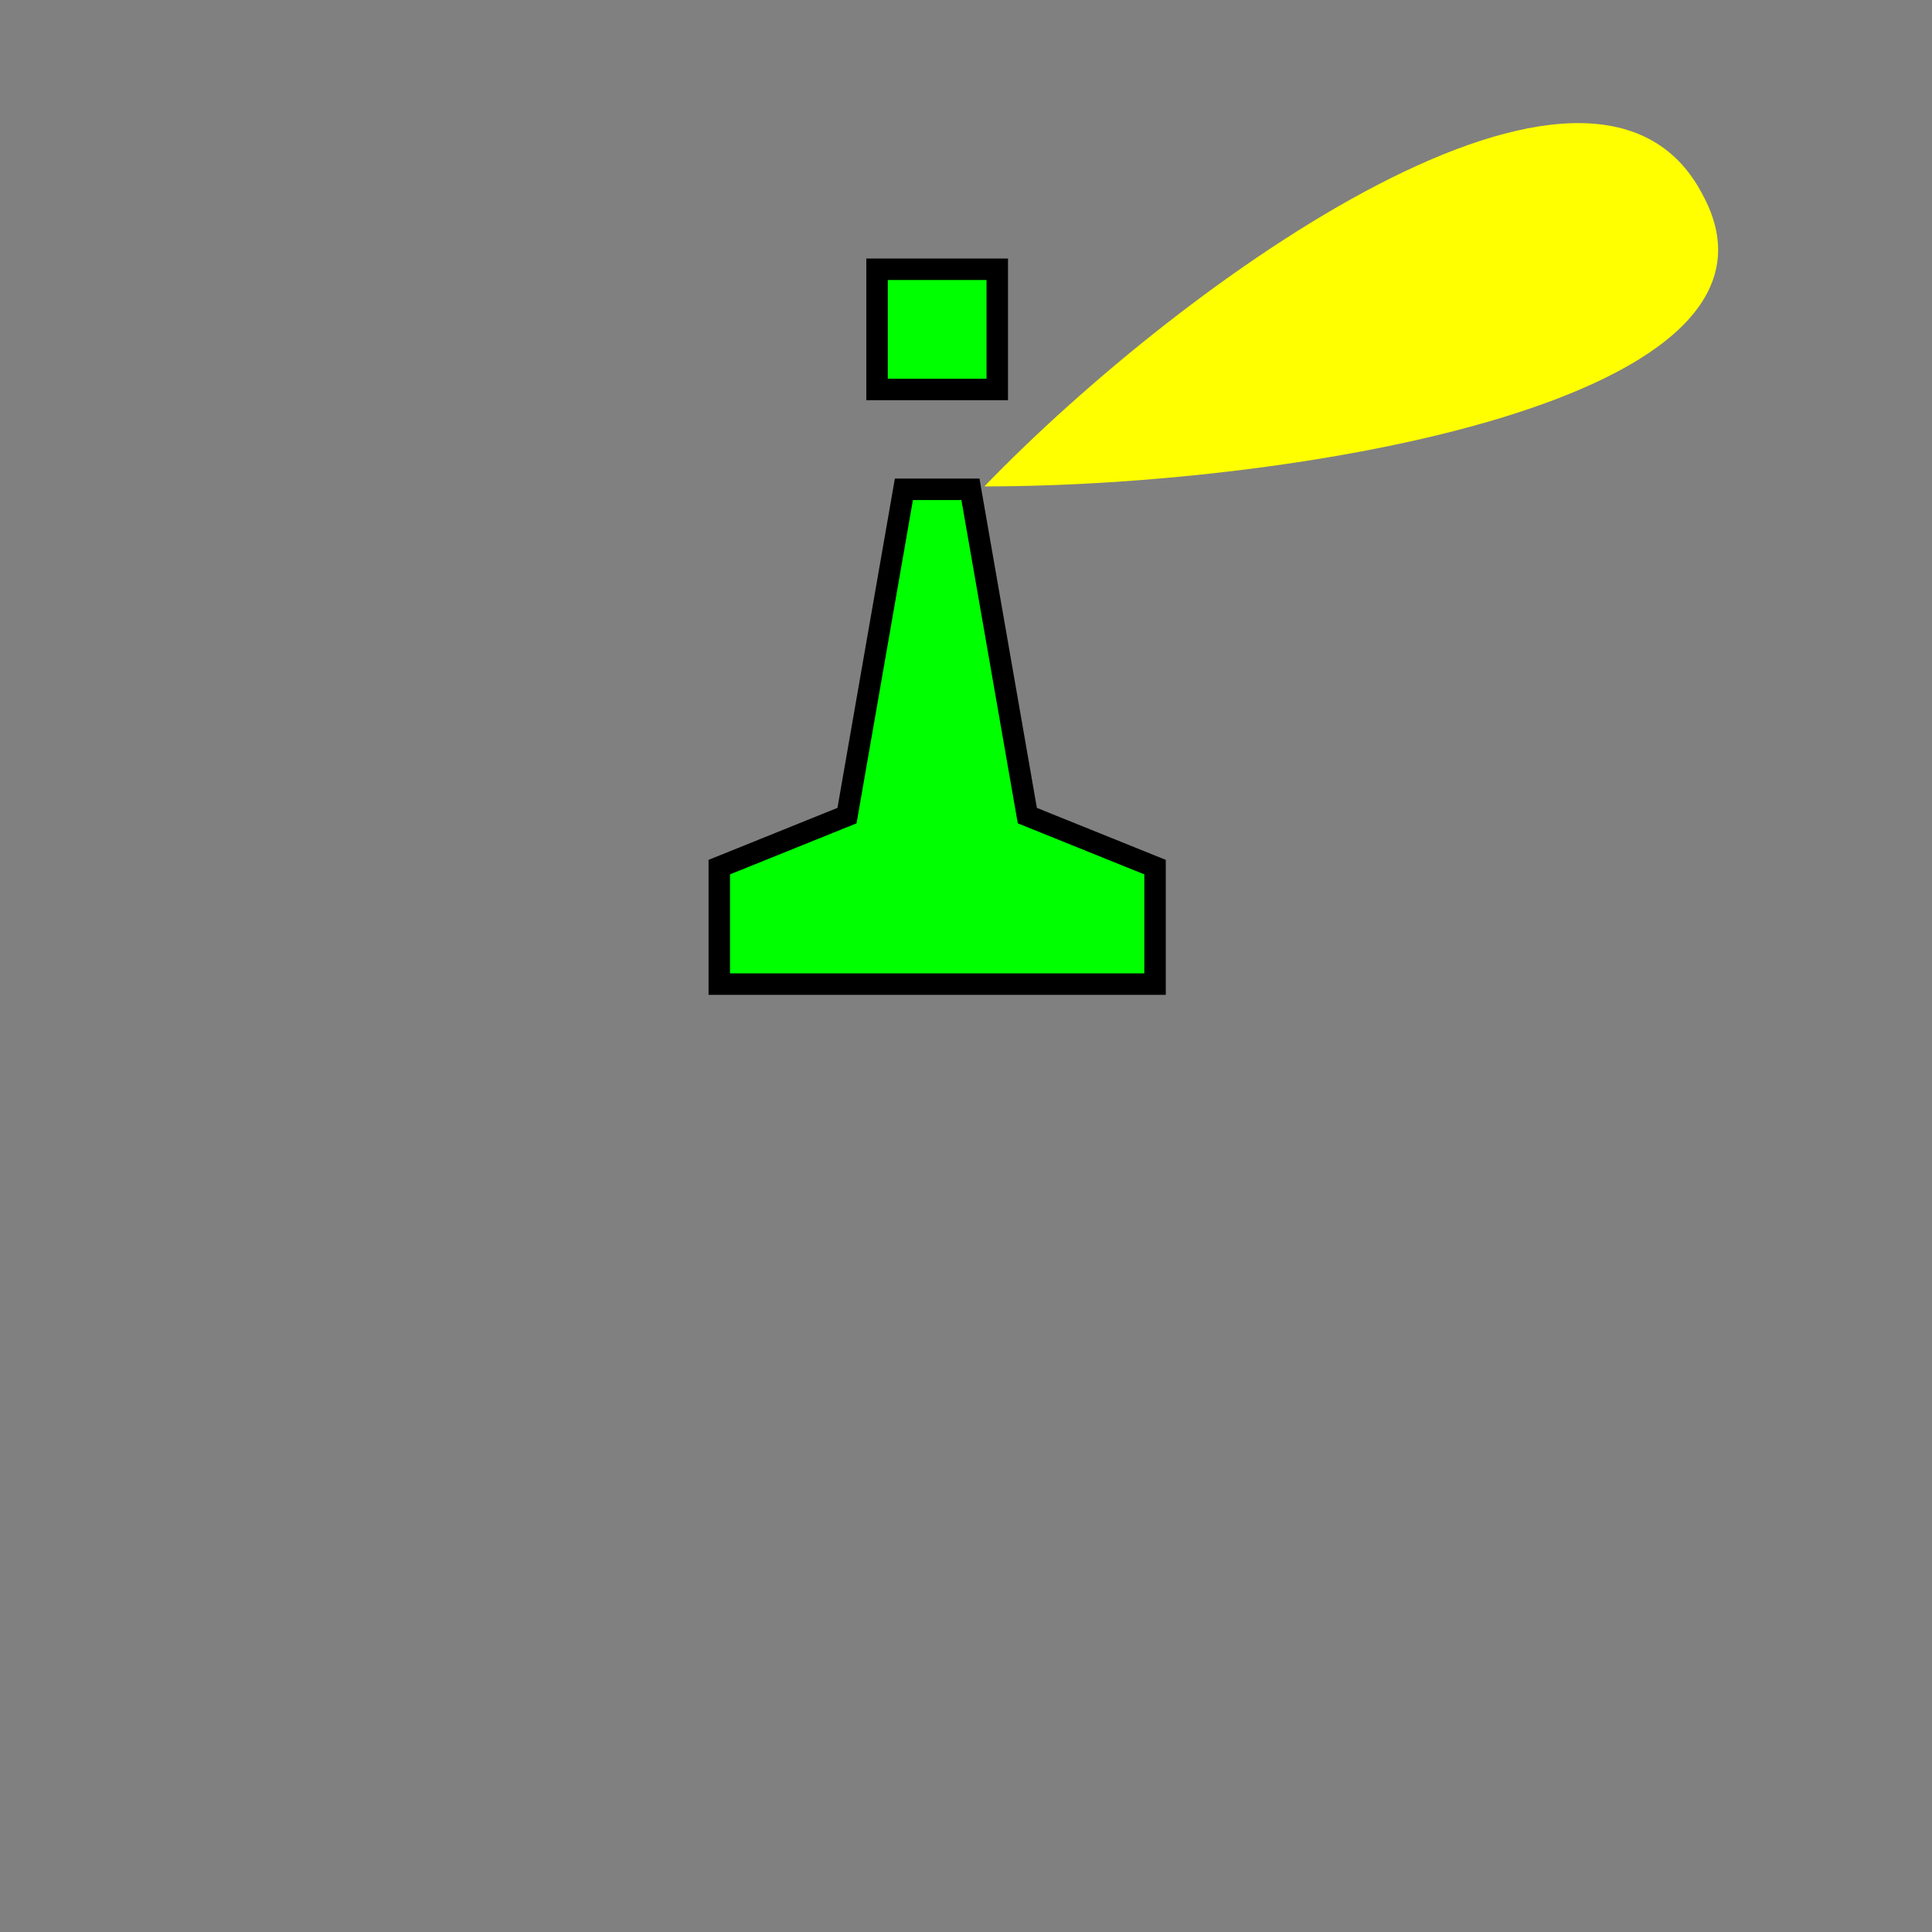 <?xml version="1.0" encoding="UTF-8" standalone="no"?>
<!-- Creator: CorelDRAW X6 -->

<svg
   xmlns:dc="http://purl.org/dc/elements/1.1/"
   xmlns:cc="http://creativecommons.org/ns#"
   xmlns:rdf="http://www.w3.org/1999/02/22-rdf-syntax-ns#"
   xmlns:svg="http://www.w3.org/2000/svg"
   xmlns="http://www.w3.org/2000/svg"
   xmlns:sodipodi="http://sodipodi.sourceforge.net/DTD/sodipodi-0.dtd"
   xmlns:inkscape="http://www.inkscape.org/namespaces/inkscape"
   xml:space="preserve"
   width="18mm"
   height="18mm"
   version="1.1"
   shape-rendering="geometricPrecision"
   text-rendering="geometricPrecision"
   image-rendering="optimizeQuality"
   fill-rule="evenodd"
   clip-rule="evenodd"
   viewBox="0 0 1800 1800"
   id="svg21"
   sodipodi:docname="MarksLateral-Port-IALA-B-Lighted.svg"
   inkscape:version="0.92.0 r15299"><rect x="0" y="0" width="1800" height="1800" fill="#808080" stroke="none"/><defs
     id="defs25" /><sodipodi:namedview
     pagecolor="#ffffff"
     bordercolor="#666666"
     borderopacity="1"
     objecttolerance="10"
     gridtolerance="10"
     guidetolerance="10"
     inkscape:pageopacity="0"
     inkscape:pageshadow="2"
     inkscape:window-width="2444"
     inkscape:window-height="1453"
     id="namedview23"
     showgrid="false"
     inkscape:zoom="12.273727"
     inkscape:cx="20.668113"
     inkscape:cy="24.053571"
     inkscape:window-x="147"
     inkscape:window-y="147"
     inkscape:window-maximized="0"
     inkscape:current-layer="svg21" /><g
     id="g5080"><rect
       width="1693.333"
       height="1693.333"
       id="rect3"
       x="-3.5668947e-008"
       y="106.667"
       style="fill:none;stroke-width:0.941" /><path
       style="fill:#ffff00;stroke-width:0.934"
       inkscape:connector-curvature="0"
       id="path17"
       d="m 1586.11,181.041 c 105,191.892 -380,272.137 -669,272.137 C 1103.11,260.414 1485.11,-12.595 1586.11,181.041 Z" /><g
       transform="translate(426.908,-537.083)"
       id="g5072"><g
         id="g9-6"
         transform="translate(-453.772,220.958)"><rect
           x="844"
           y="567"
           width="112"
           height="112"
           id="rect5-5"
           style="fill:#00ff00;stroke:#000000;stroke-width:20" /><polygon
           points="1103,1233 697,1233 697,1124 816,1076 869,772 931,772 984,1076 1103,1124 "
           id="polygon7-5"
           style="fill:#00ff00;stroke:#000000;stroke-width:20" /></g></g></g></svg>